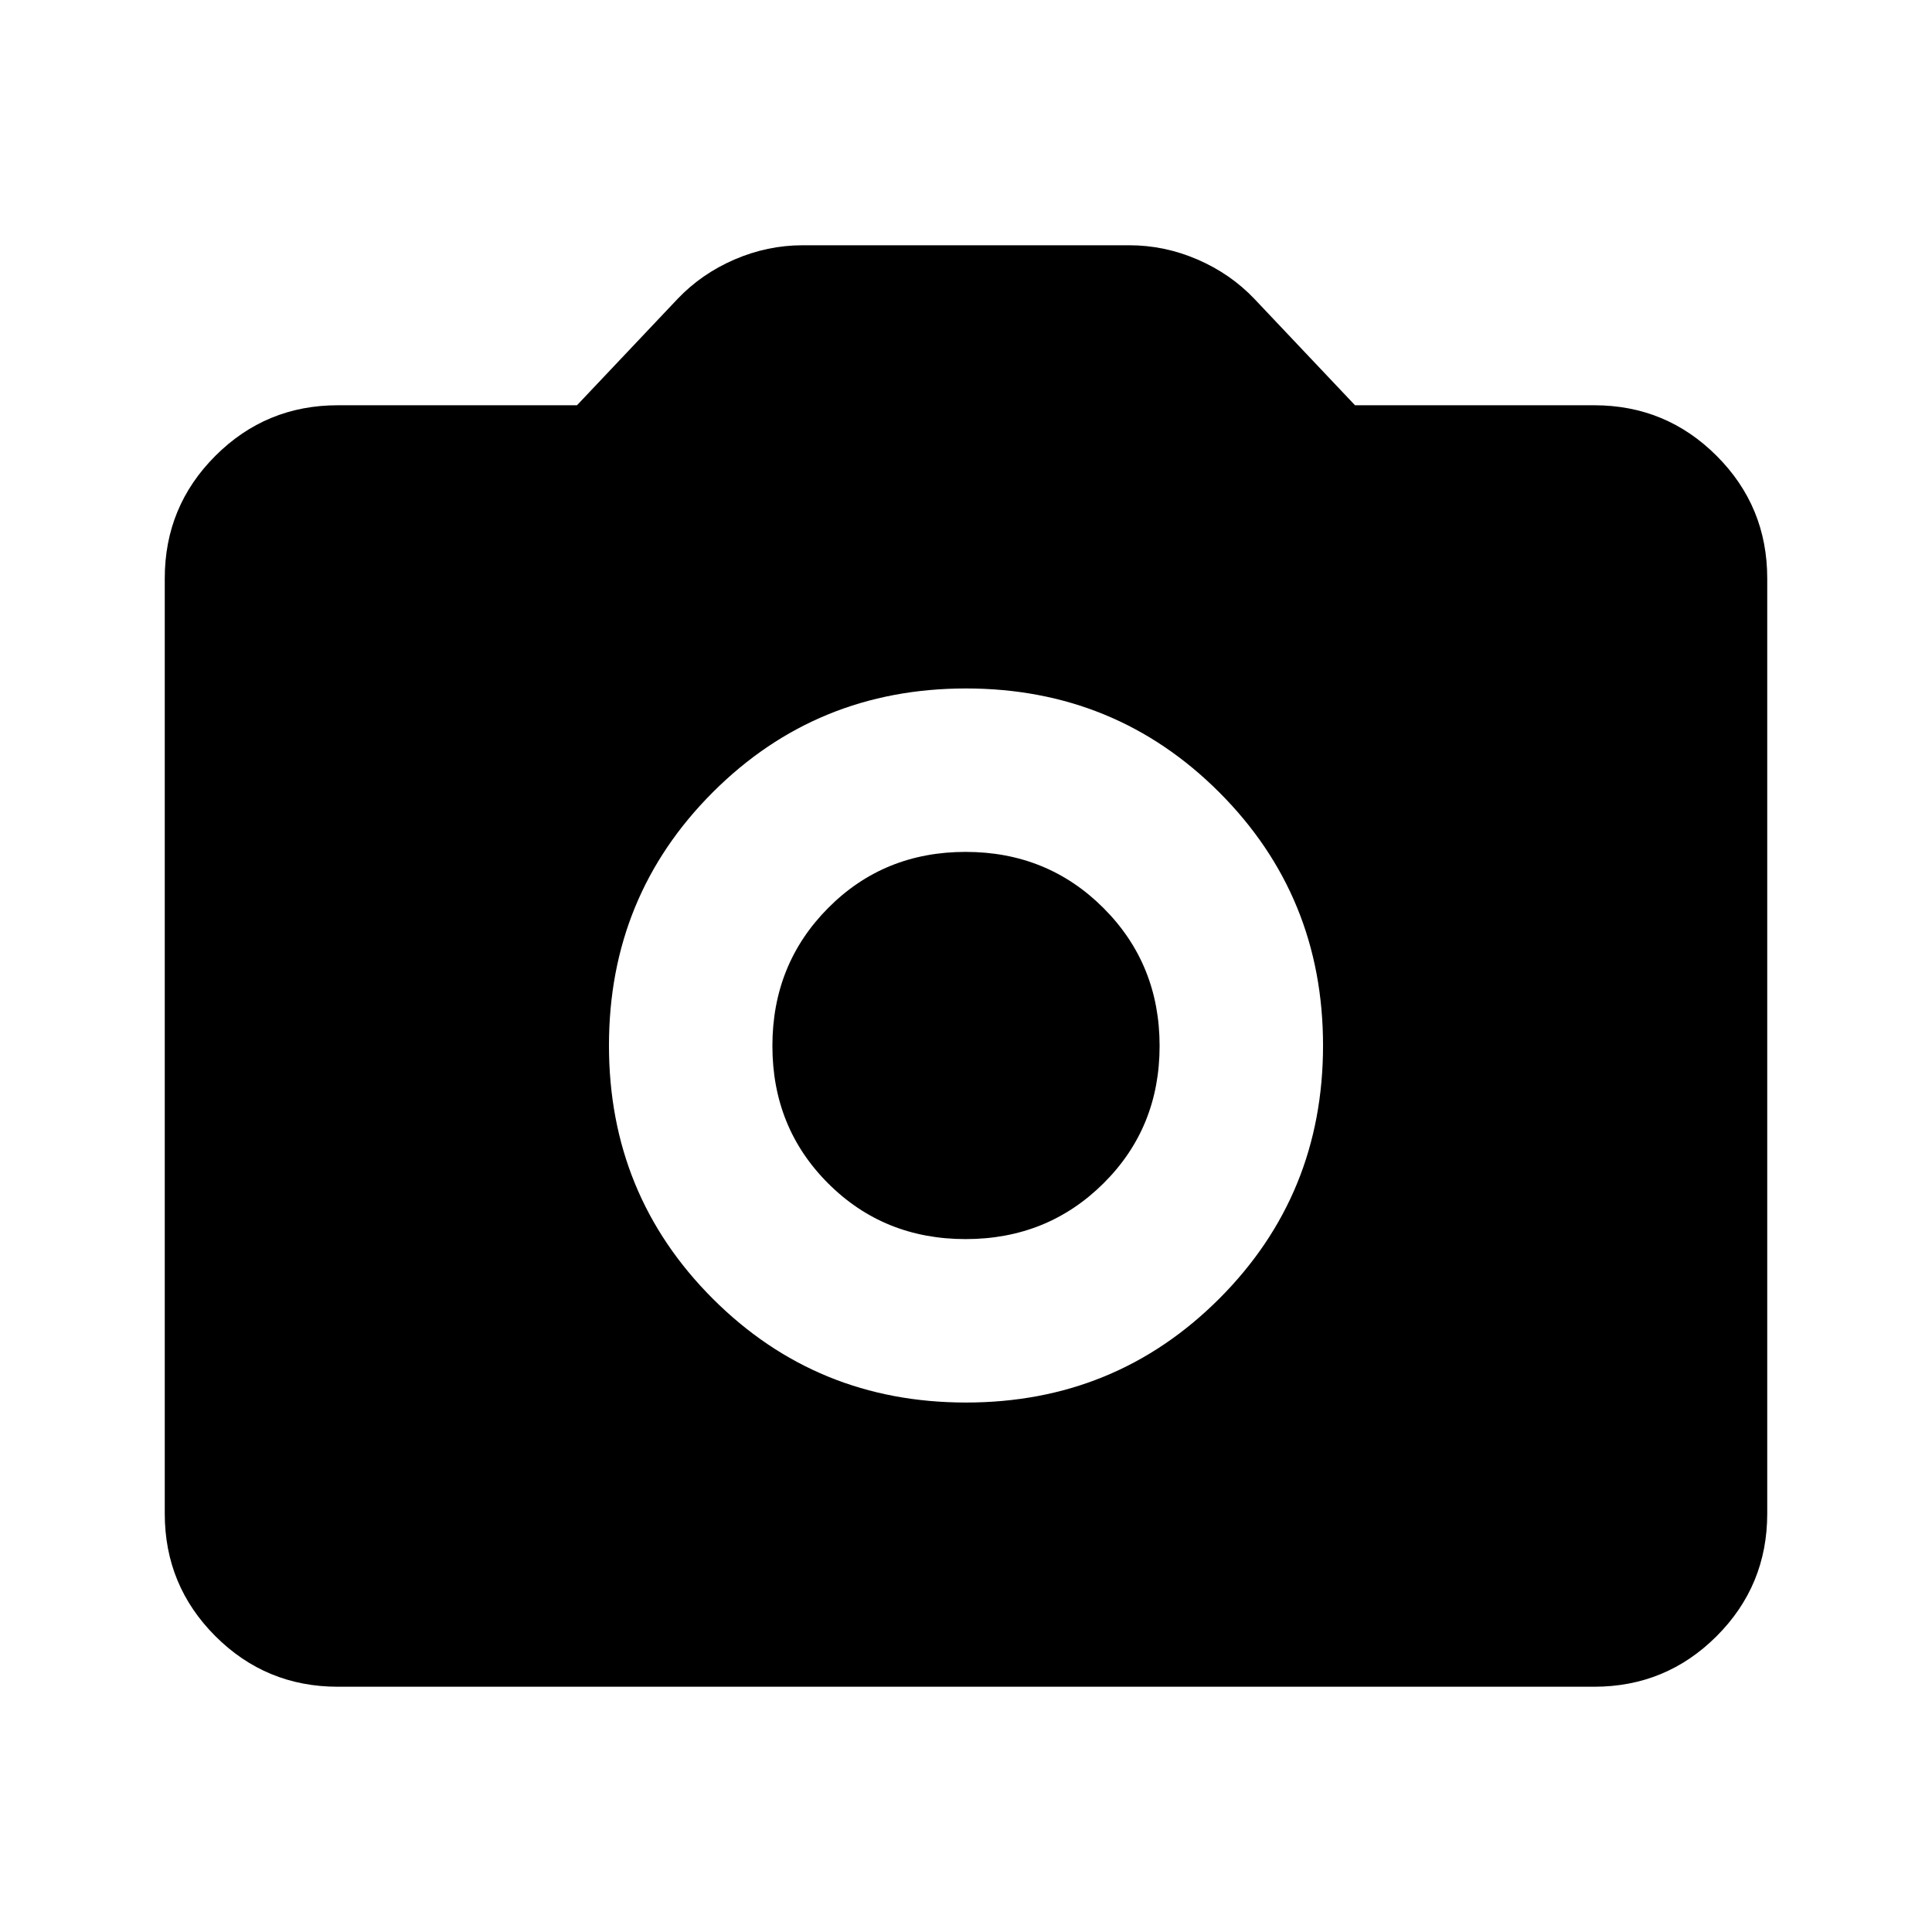 <svg xmlns="http://www.w3.org/2000/svg" height="24" viewBox="0 -960 960 960" width="24"><path d="M480-263.09q74.22 0 125.82-51.59 51.59-51.6 51.59-125.82t-51.59-125.82q-51.6-51.59-125.82-51.59t-125.82 51.59q-51.59 51.6-51.59 125.82t51.59 125.82q51.6 51.59 125.82 51.59Zm-.2-81.21q-40.63 0-68.31-27.69-27.69-27.68-27.69-68.31 0-40.62 27.69-68.51 27.68-27.89 68.31-27.89 40.62 0 68.51 27.89 27.89 27.89 27.89 68.51 0 40.63-27.89 68.31-27.89 27.69-68.51 27.69ZM167.87-121.87q-35.72 0-60.86-25.14t-25.14-60.86v-464.76q0-35.72 25.14-60.86t60.86-25.14H286.7l49.97-52.83q11.88-12.49 28.27-19.58 16.38-7.09 33.95-7.09h162.22q17.57 0 33.95 7.09 16.39 7.09 28.27 19.58l49.97 52.83h118.83q35.72 0 60.86 25.14t25.14 60.86v464.76q0 35.72-25.14 60.86t-60.86 25.14H167.87Z"/></svg>